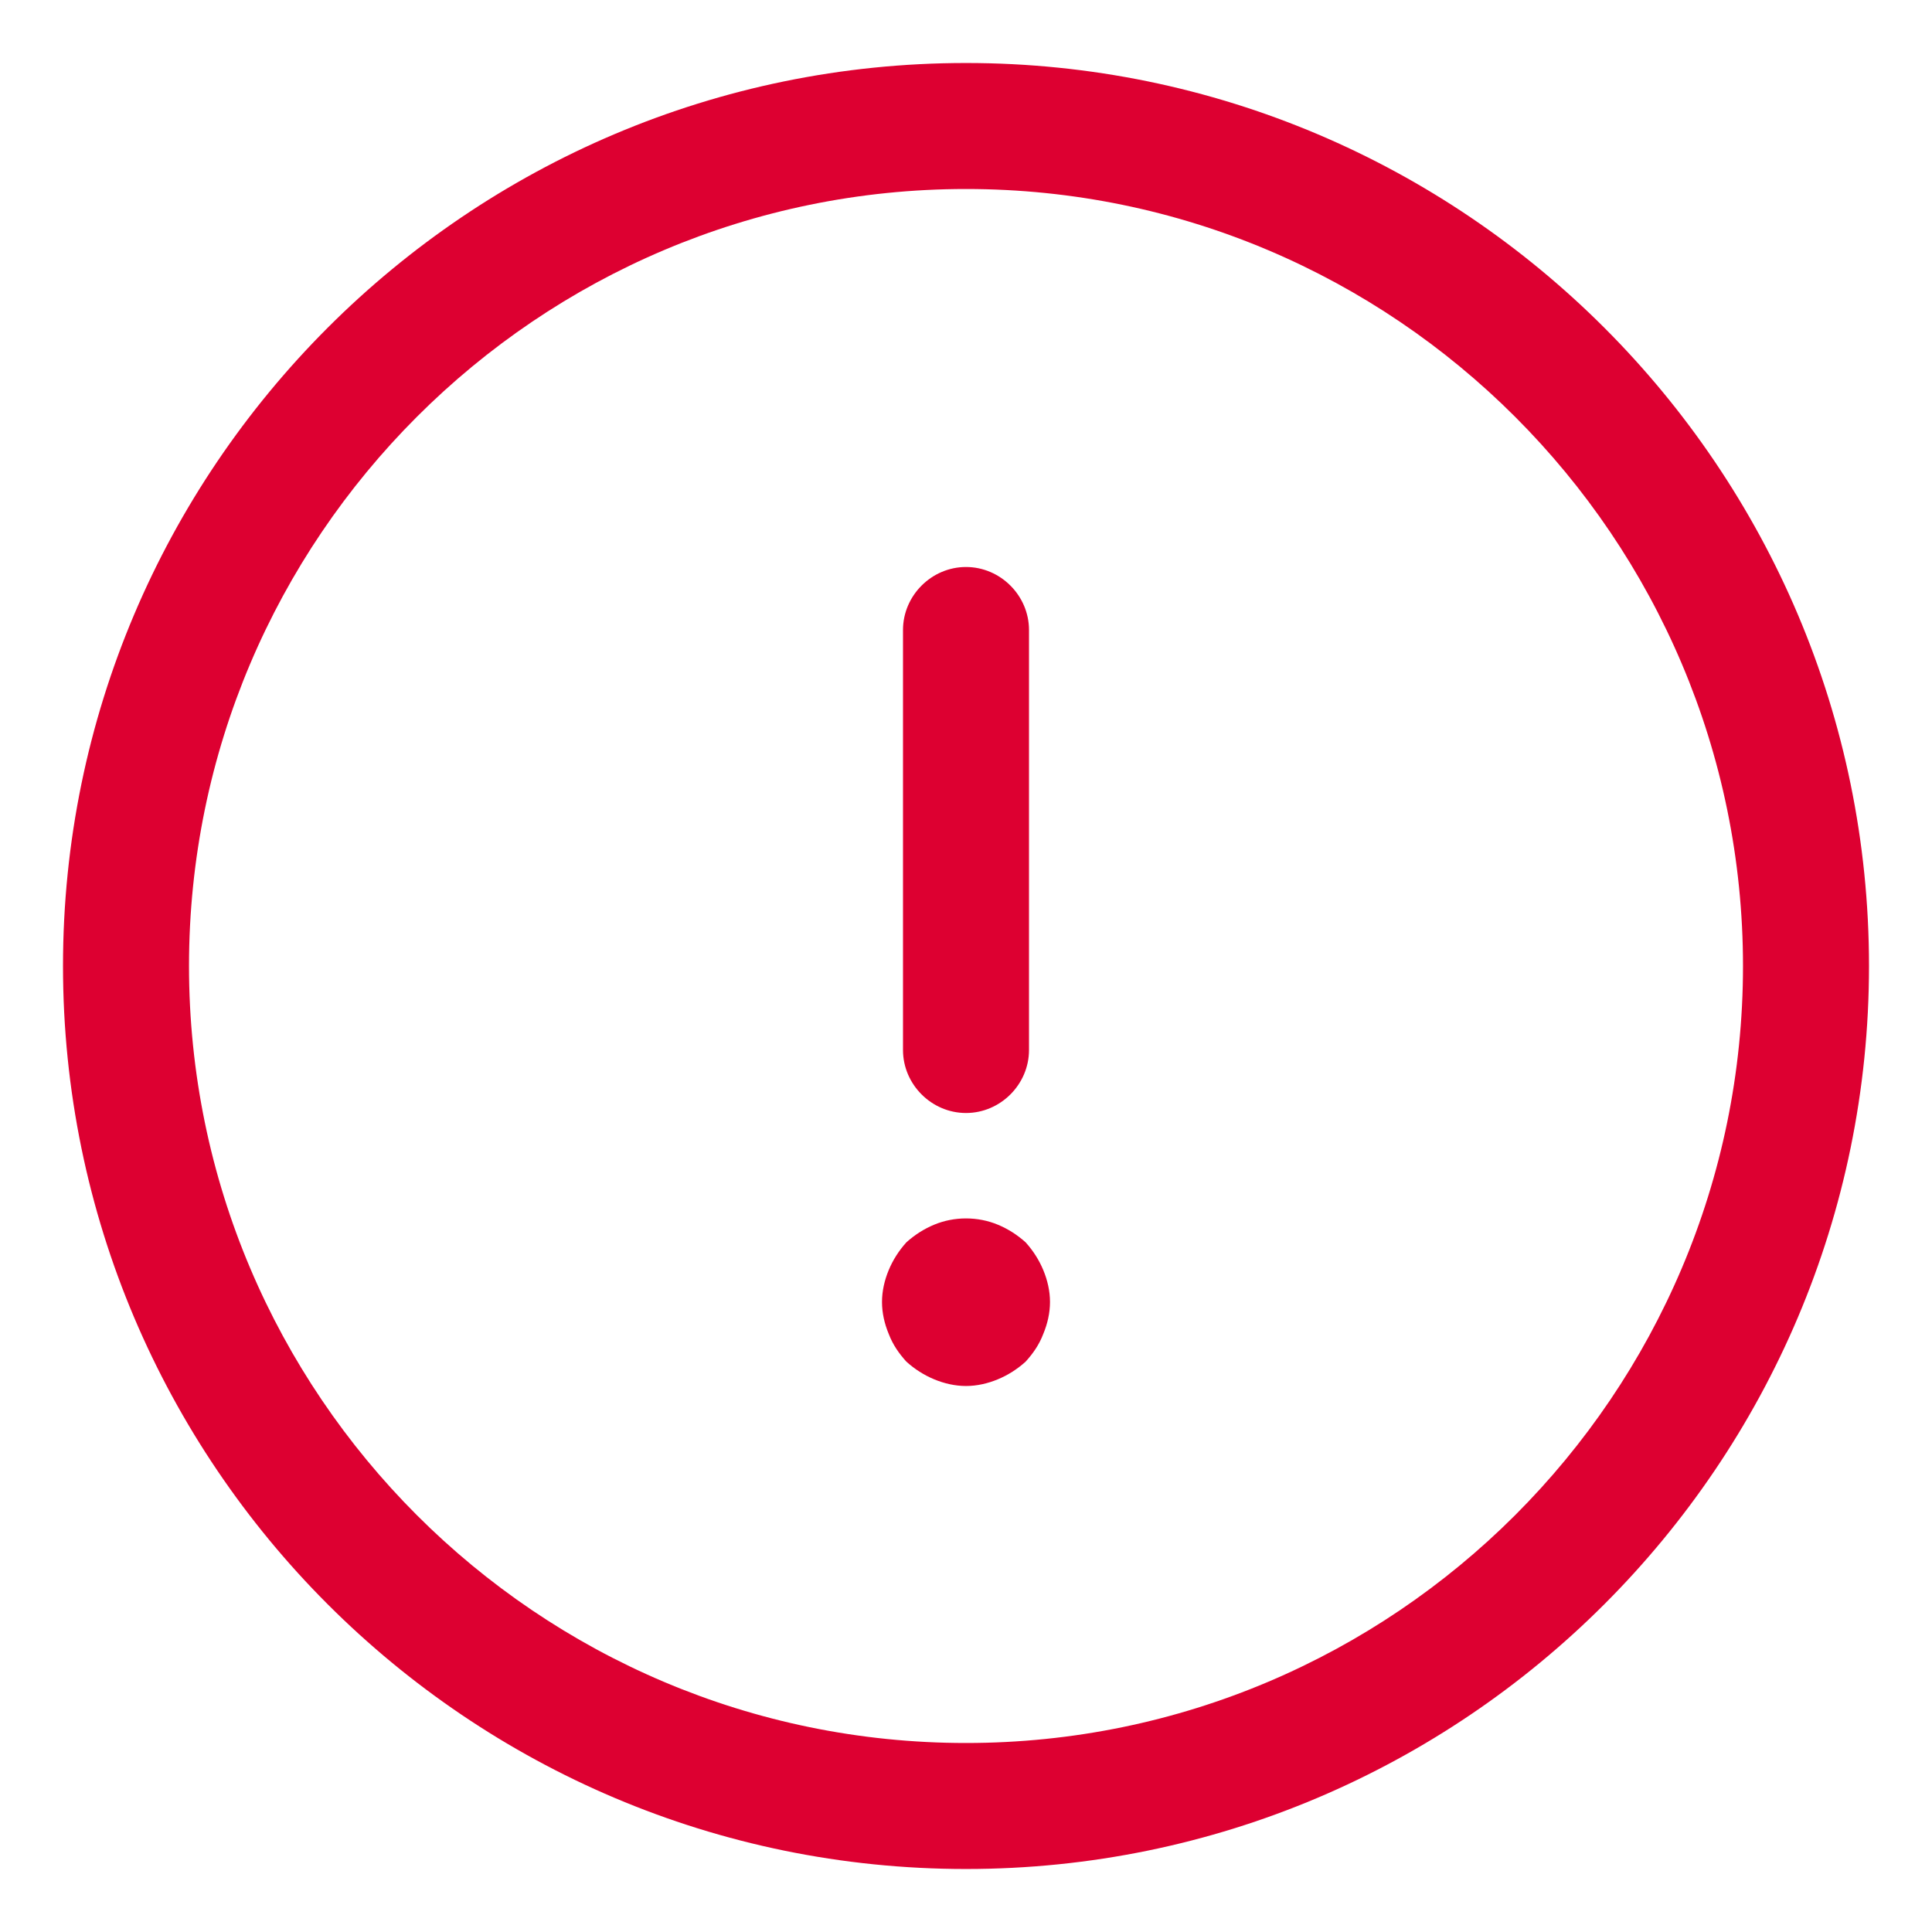 <svg width="24" height="24" viewBox="0 0 23 22" fill="none" xmlns="http://www.w3.org/2000/svg">
<path d="M11.5 21.75C5.57 21.75 0.75 16.93 0.75 11C0.75 5.07 5.57 0.25 11.5 0.25C17.43 0.25 22.25 5.07 22.25 11C22.25 16.93 17.43 21.75 11.5 21.75ZM11.5 1.75C6.4 1.75 2.25 5.9 2.25 11C2.25 16.1 6.4 20.25 11.5 20.25C16.6 20.25 20.75 16.1 20.75 11C20.75 5.9 16.6 1.75 11.5 1.75Z" fill="#dd0031"/>
<path d="M11.5 12.75C11.09 12.75 10.75 12.41 10.75 12V7C10.75 6.59 11.09 6.25 11.5 6.25C11.91 6.25 12.25 6.59 12.25 7V12C12.25 12.41 11.91 12.75 11.5 12.75Z" fill="#dd0031"/>
<path d="M11.5 16C11.37 16 11.24 15.97 11.12 15.92C11 15.87 10.89 15.8 10.79 15.71C10.7 15.61 10.63 15.51 10.58 15.38C10.53 15.26 10.5 15.13 10.5 15C10.5 14.87 10.53 14.74 10.58 14.62C10.63 14.5 10.7 14.39 10.79 14.29C10.89 14.2 11 14.13 11.12 14.08C11.36 13.98 11.64 13.98 11.88 14.08C12 14.13 12.11 14.2 12.21 14.29C12.3 14.39 12.37 14.5 12.42 14.62C12.47 14.74 12.5 14.87 12.5 15C12.5 15.13 12.47 15.26 12.42 15.38C12.37 15.51 12.3 15.61 12.21 15.71C12.11 15.8 12 15.87 11.88 15.92C11.76 15.97 11.63 16 11.5 16Z" fill="#dd0031"/>
</svg>
